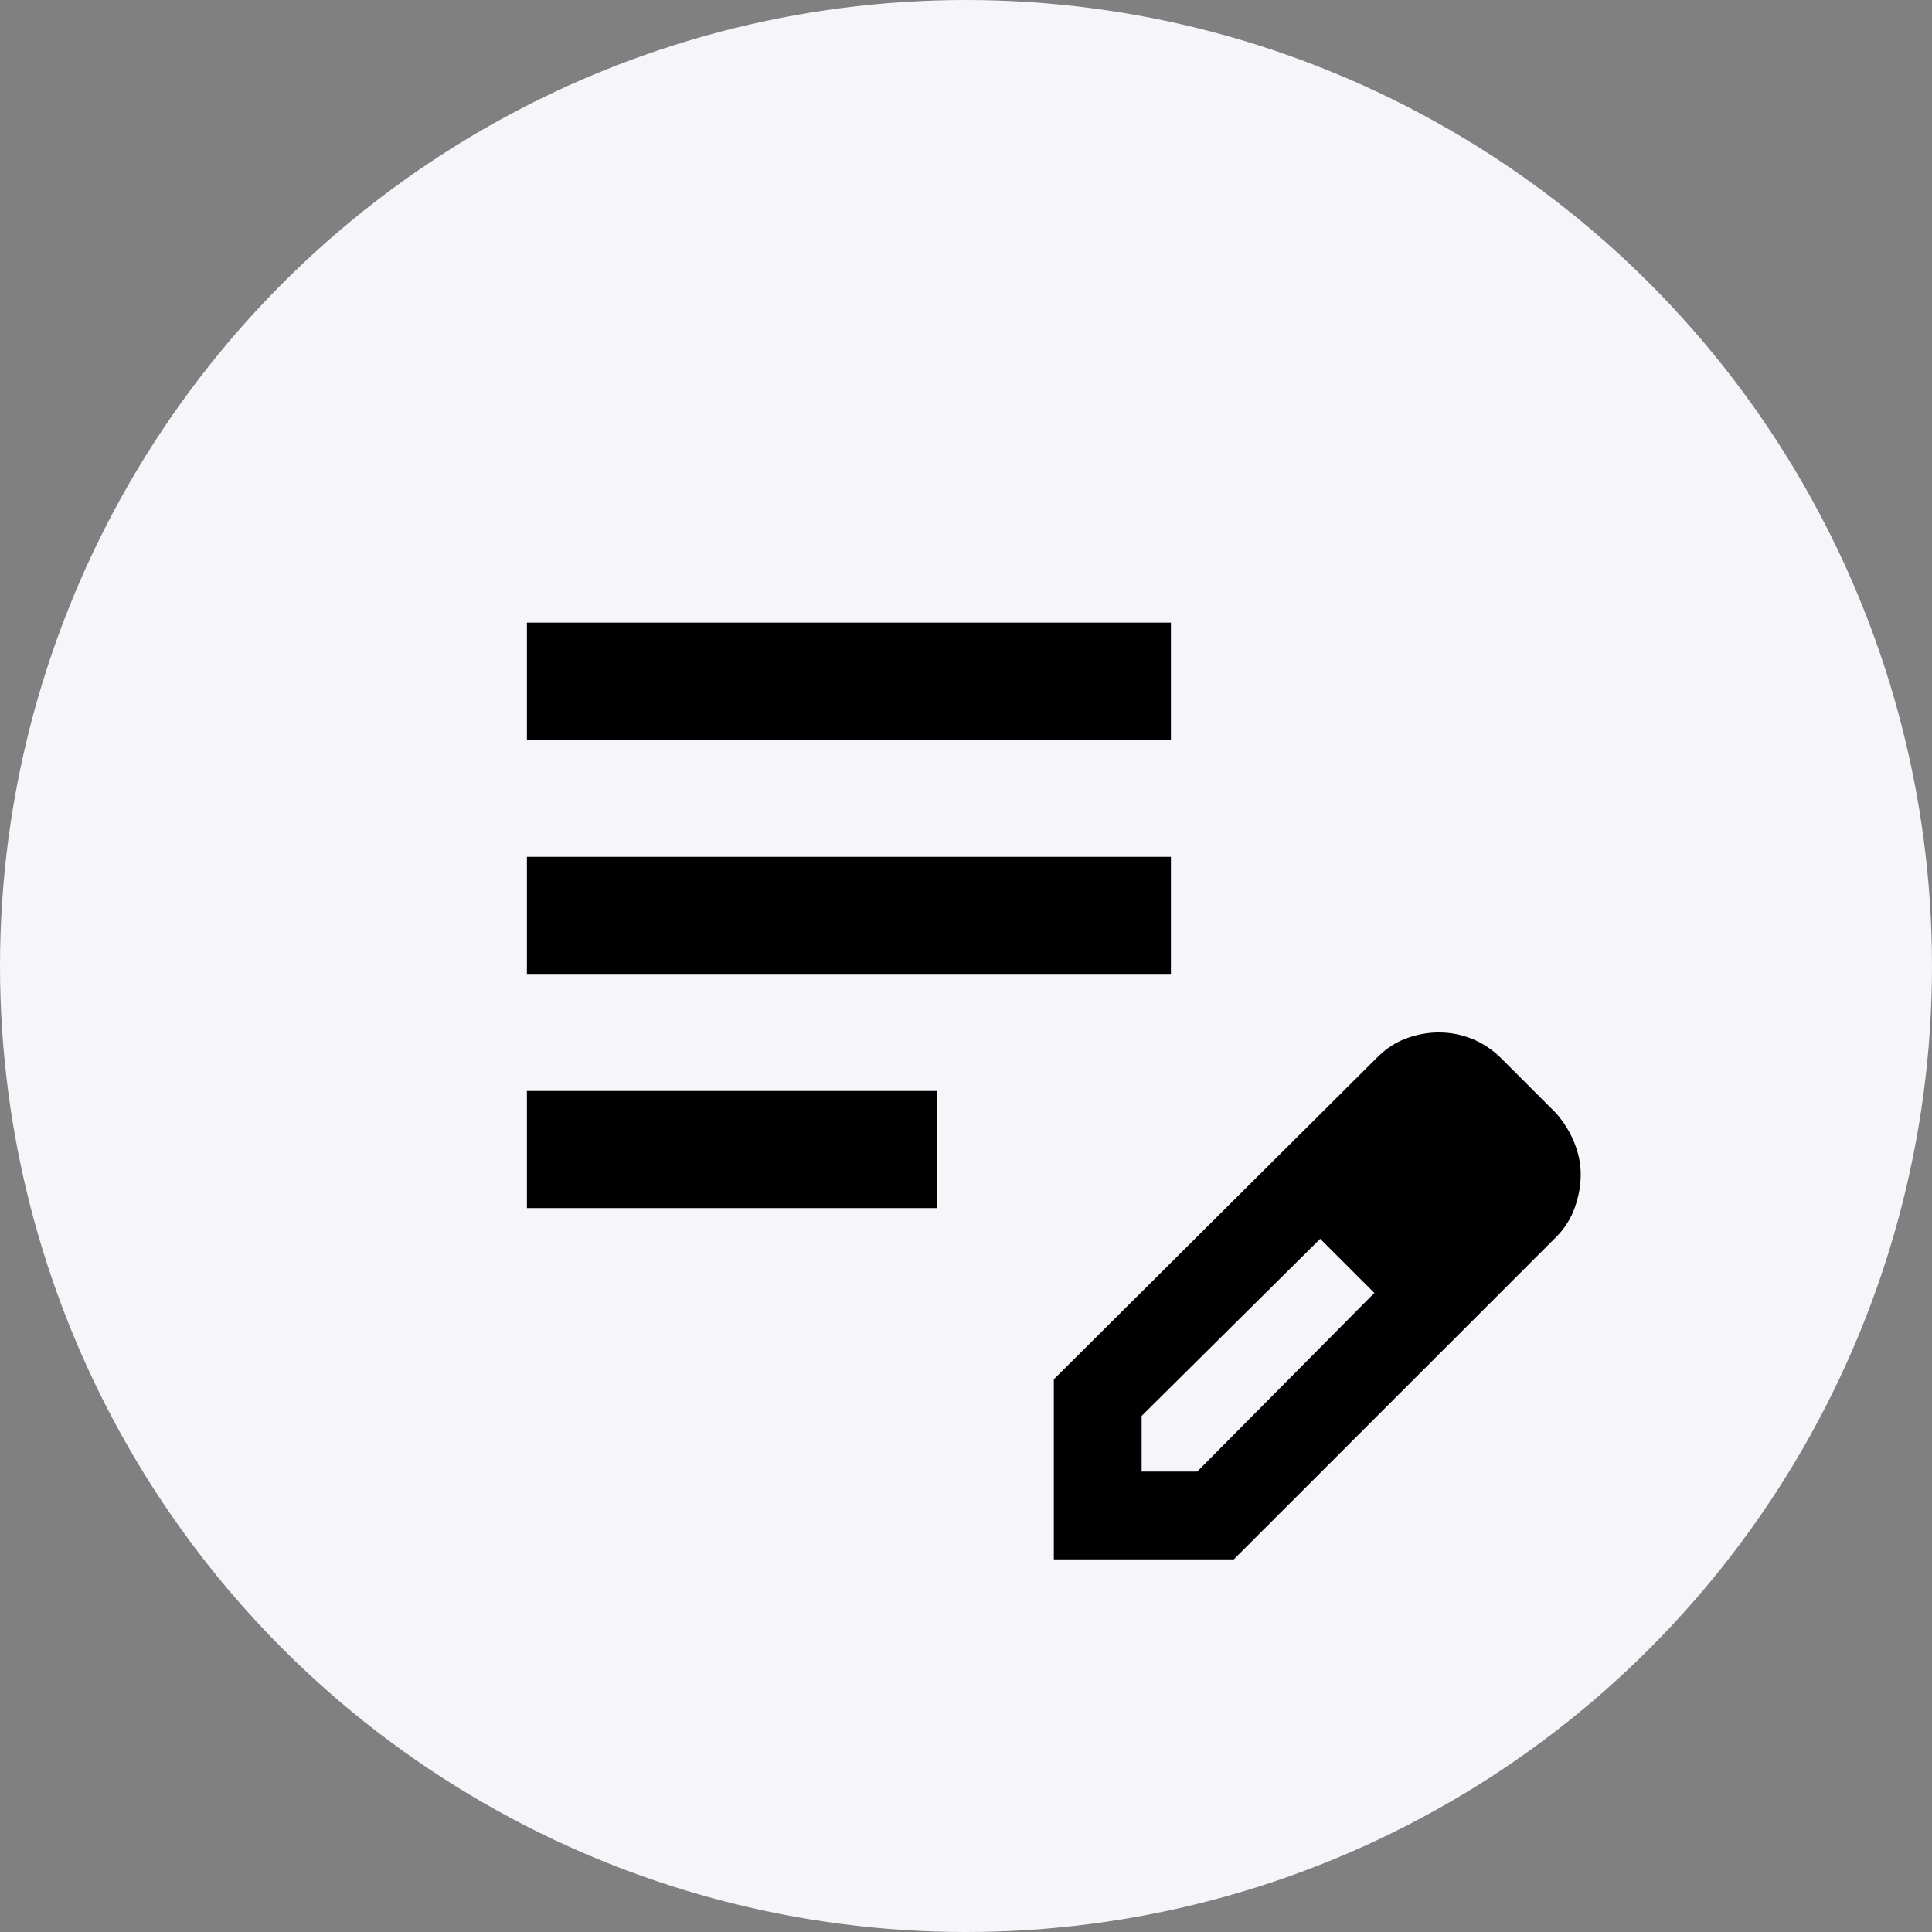 <svg width="33" height="33" viewBox="0 0 33 33" fill="none" xmlns="http://www.w3.org/2000/svg">
  <rect x="0" y="0" width="33" height="33" fill="#808080" stroke="none"/>
  <circle cx="16.5" cy="16.5" r="16.5" fill="#F6F5FA"/>
  <path fill="currentColor" d="M9 20.635V18.635H16V20.635H9ZM9 16.635V14.635H20V16.635H9ZM9 12.635V10.635H20V12.635H9ZM18 26.635V23.56L23.525 18.06C23.675 17.91 23.842 17.801 24.025 17.735C24.208 17.668 24.392 17.635 24.575 17.635C24.775 17.635 24.967 17.672 25.15 17.747C25.333 17.822 25.5 17.935 25.65 18.085L26.575 19.01C26.708 19.16 26.812 19.326 26.887 19.51C26.962 19.693 27 19.876 27 20.06C27 20.243 26.967 20.431 26.9 20.622C26.833 20.814 26.725 20.985 26.575 21.135L21.075 26.635H18ZM19.5 25.135H20.45L23.475 22.085L23.025 21.61L22.55 21.16L19.5 24.185V25.135ZM23.025 21.61L22.55 21.16L23.475 22.085L23.025 21.61Z" />
</svg>
